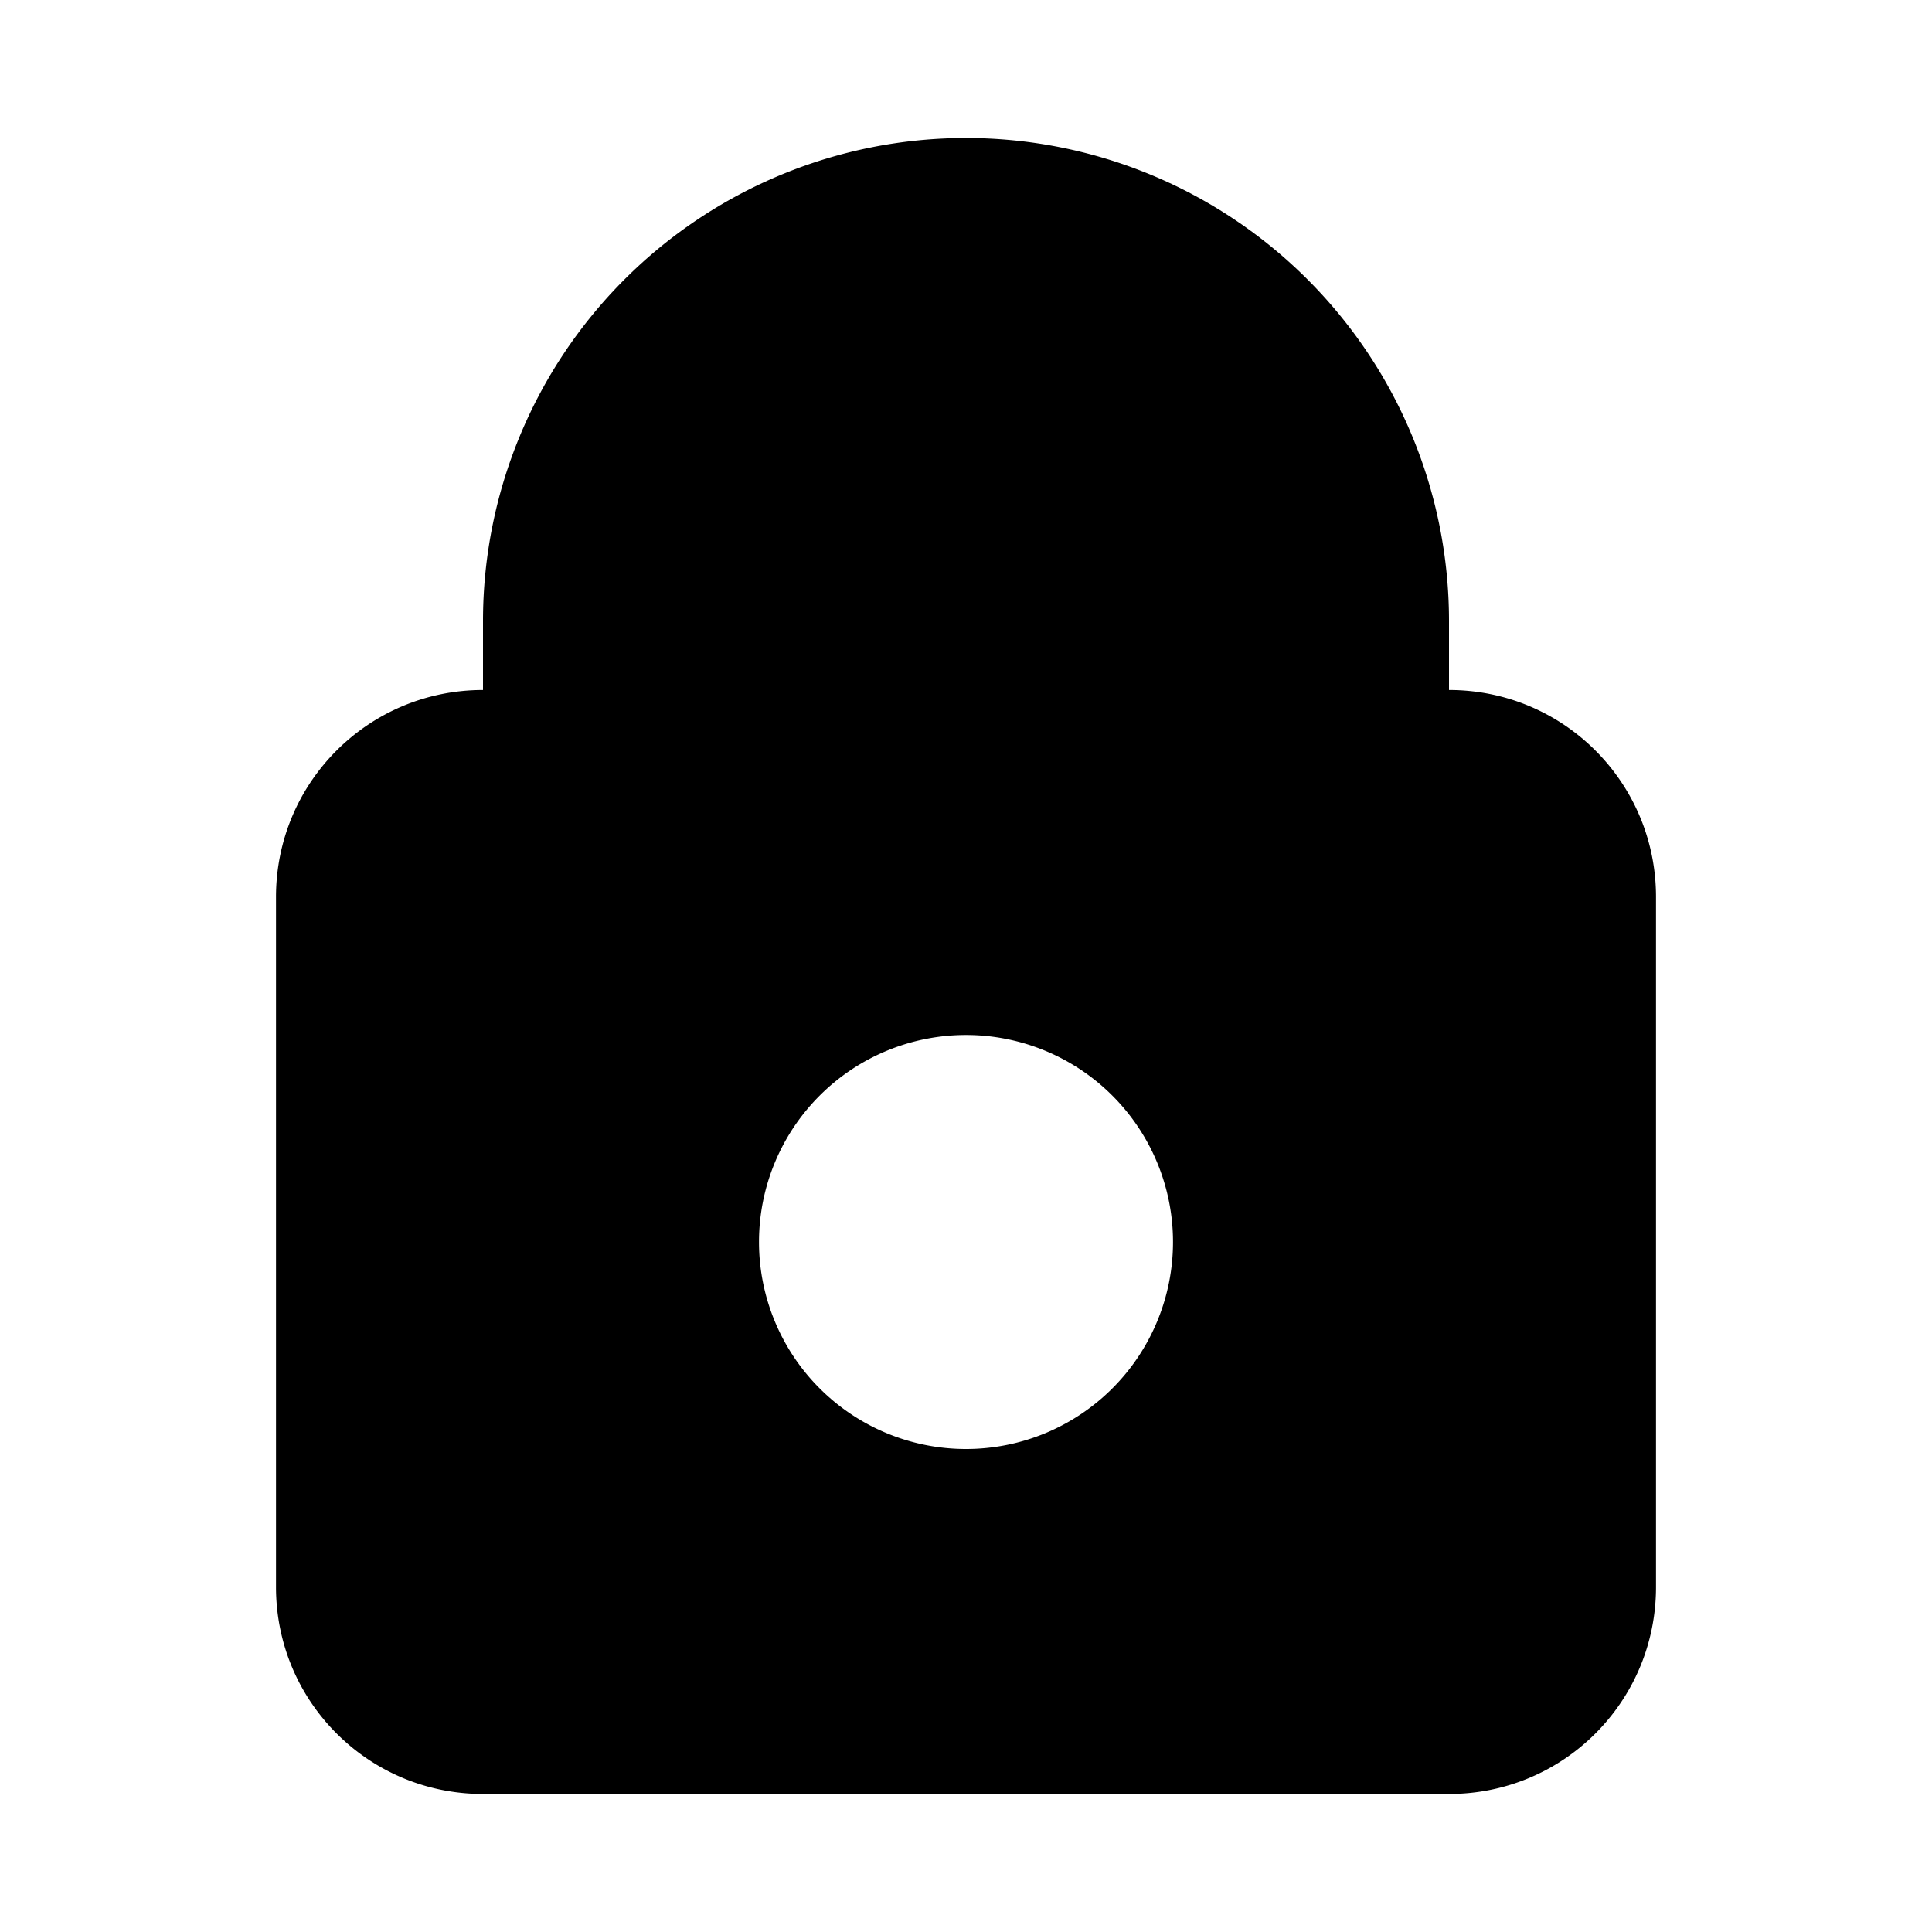 <svg aria-hidden="true" class="svg-icon iconLockSm" width="14" height="14" viewBox="0 0 14 14"><path d="M3.5 5C2.67 5 2 5.67 2 6.5v5c0 .83.67 1.5 1.5 1.5h7c.83 0 1.5-.67 1.5-1.5v-5c0-.83-.67-1.5-1.5-1.5v-.5a3.5 3.5 0 1 0-7 0V5zm1.4 0h4.2v-.5a2.1 2.1 0 1 0-4.2 0V5zm3.6 4a1.5 1.5 0 1 1-3 0 1.5 1.5 0 0 1 3 0z"/></svg>